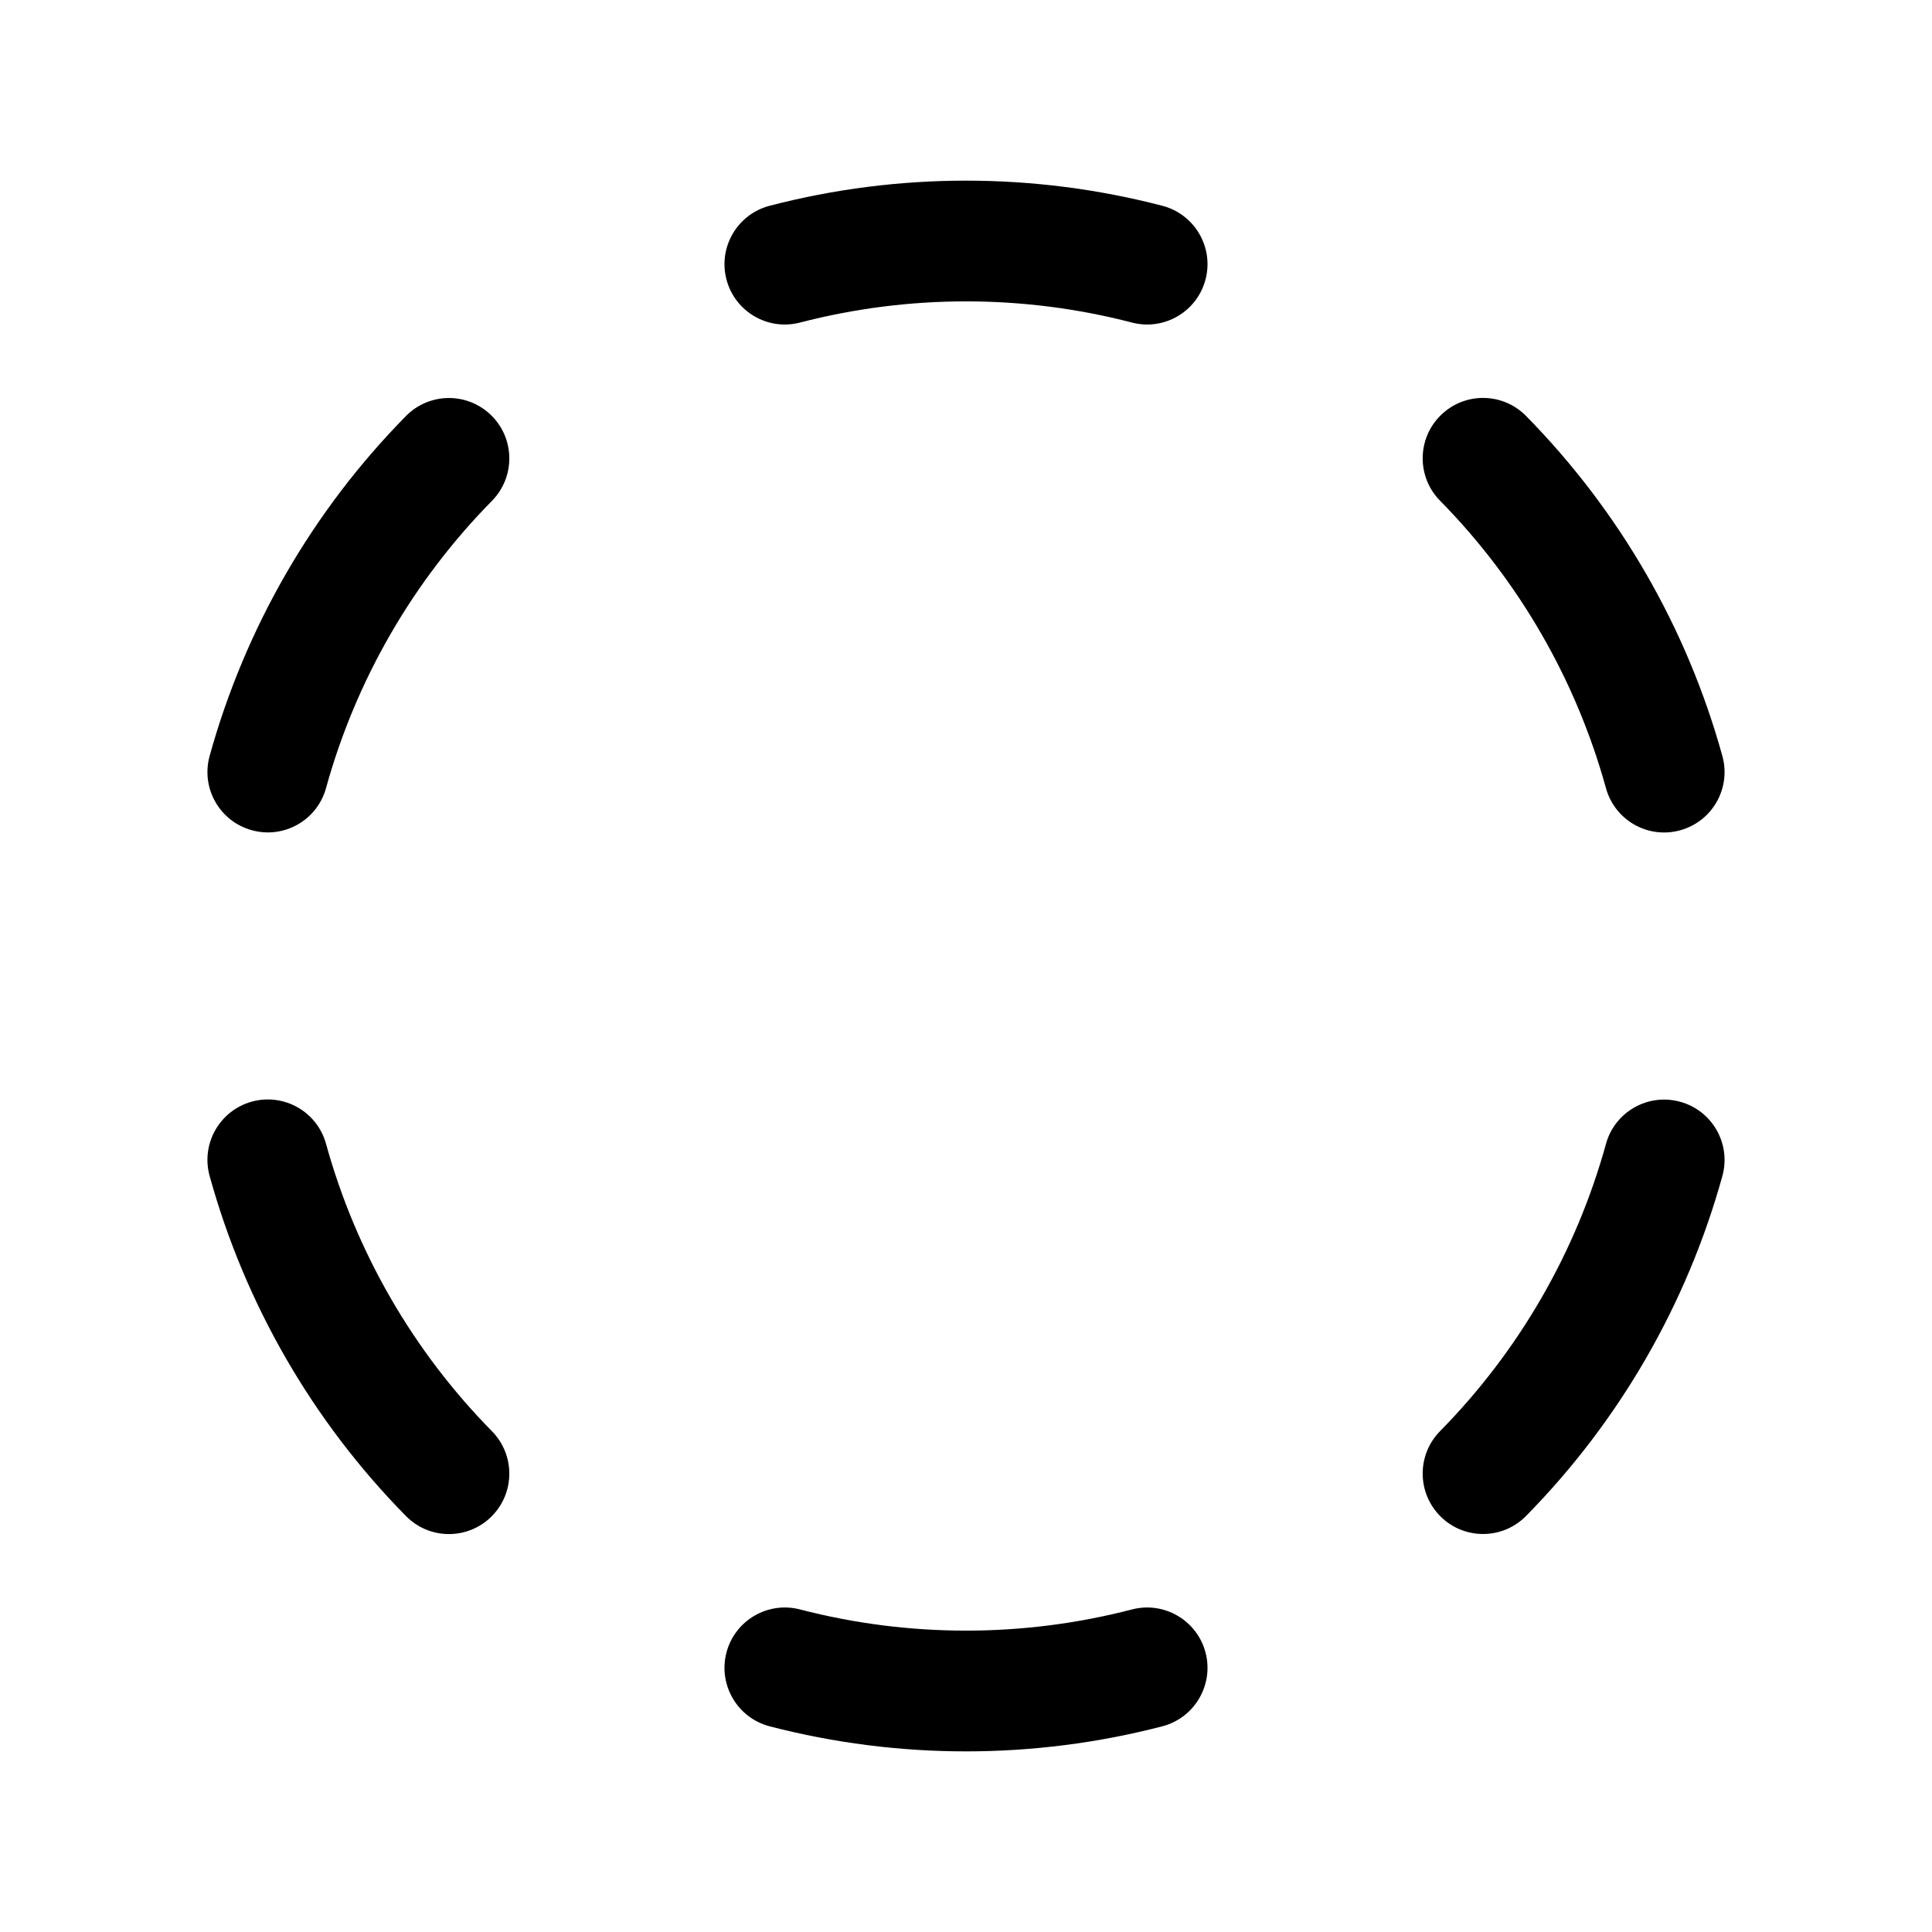 <svg width="24" height="24" viewBox="0 0 24 24" fill="none" xmlns="http://www.w3.org/2000/svg">
<path fill-rule="evenodd" clip-rule="evenodd" d="M9.938 4.007C11.29 3.656 12.71 3.656 14.062 4.007C14.462 4.111 14.872 3.871 14.976 3.47C15.08 3.069 14.839 2.66 14.438 2.556C12.839 2.14 11.161 2.14 9.561 2.556C9.161 2.66 8.92 3.069 9.024 3.47C9.128 3.871 9.537 4.111 9.938 4.007ZM6.112 6.221C6.402 5.925 6.398 5.45 6.103 5.16C5.808 4.869 5.333 4.873 5.043 5.168C3.884 6.345 3.045 7.799 2.604 9.391C2.494 9.79 2.728 10.203 3.127 10.313C3.526 10.424 3.94 10.19 4.05 9.79C4.422 8.444 5.132 7.216 6.112 6.221ZM3.127 13.685C3.527 13.575 3.94 13.809 4.05 14.209C4.422 15.555 5.132 16.785 6.112 17.78C6.402 18.076 6.398 18.55 6.103 18.841C5.808 19.132 5.333 19.128 5.043 18.833C3.883 17.655 3.044 16.201 2.604 14.608C2.494 14.209 2.728 13.796 3.127 13.685ZM9.938 19.993C9.537 19.889 9.128 20.13 9.024 20.53C8.92 20.931 9.161 21.341 9.561 21.445C11.161 21.86 12.839 21.86 14.438 21.445C14.839 21.341 15.08 20.931 14.976 20.53C14.872 20.13 14.462 19.889 14.062 19.993C12.71 20.344 11.29 20.344 9.938 19.993ZM20.873 13.687C21.272 13.797 21.506 14.21 21.396 14.609C20.955 16.201 20.116 17.655 18.957 18.832C18.667 19.127 18.192 19.131 17.897 18.84C17.602 18.549 17.598 18.075 17.888 17.779C18.868 16.784 19.578 15.556 19.95 14.21C20.06 13.81 20.474 13.576 20.873 13.687ZM18.957 5.167C18.667 4.872 18.192 4.868 17.897 5.159C17.602 5.449 17.598 5.924 17.888 6.219C18.868 7.215 19.578 8.445 19.95 9.791C20.06 10.19 20.473 10.425 20.872 10.314C21.272 10.204 21.506 9.791 21.396 9.392C20.956 7.799 20.116 6.345 18.957 5.167Z" fill="black"/>
</svg>
